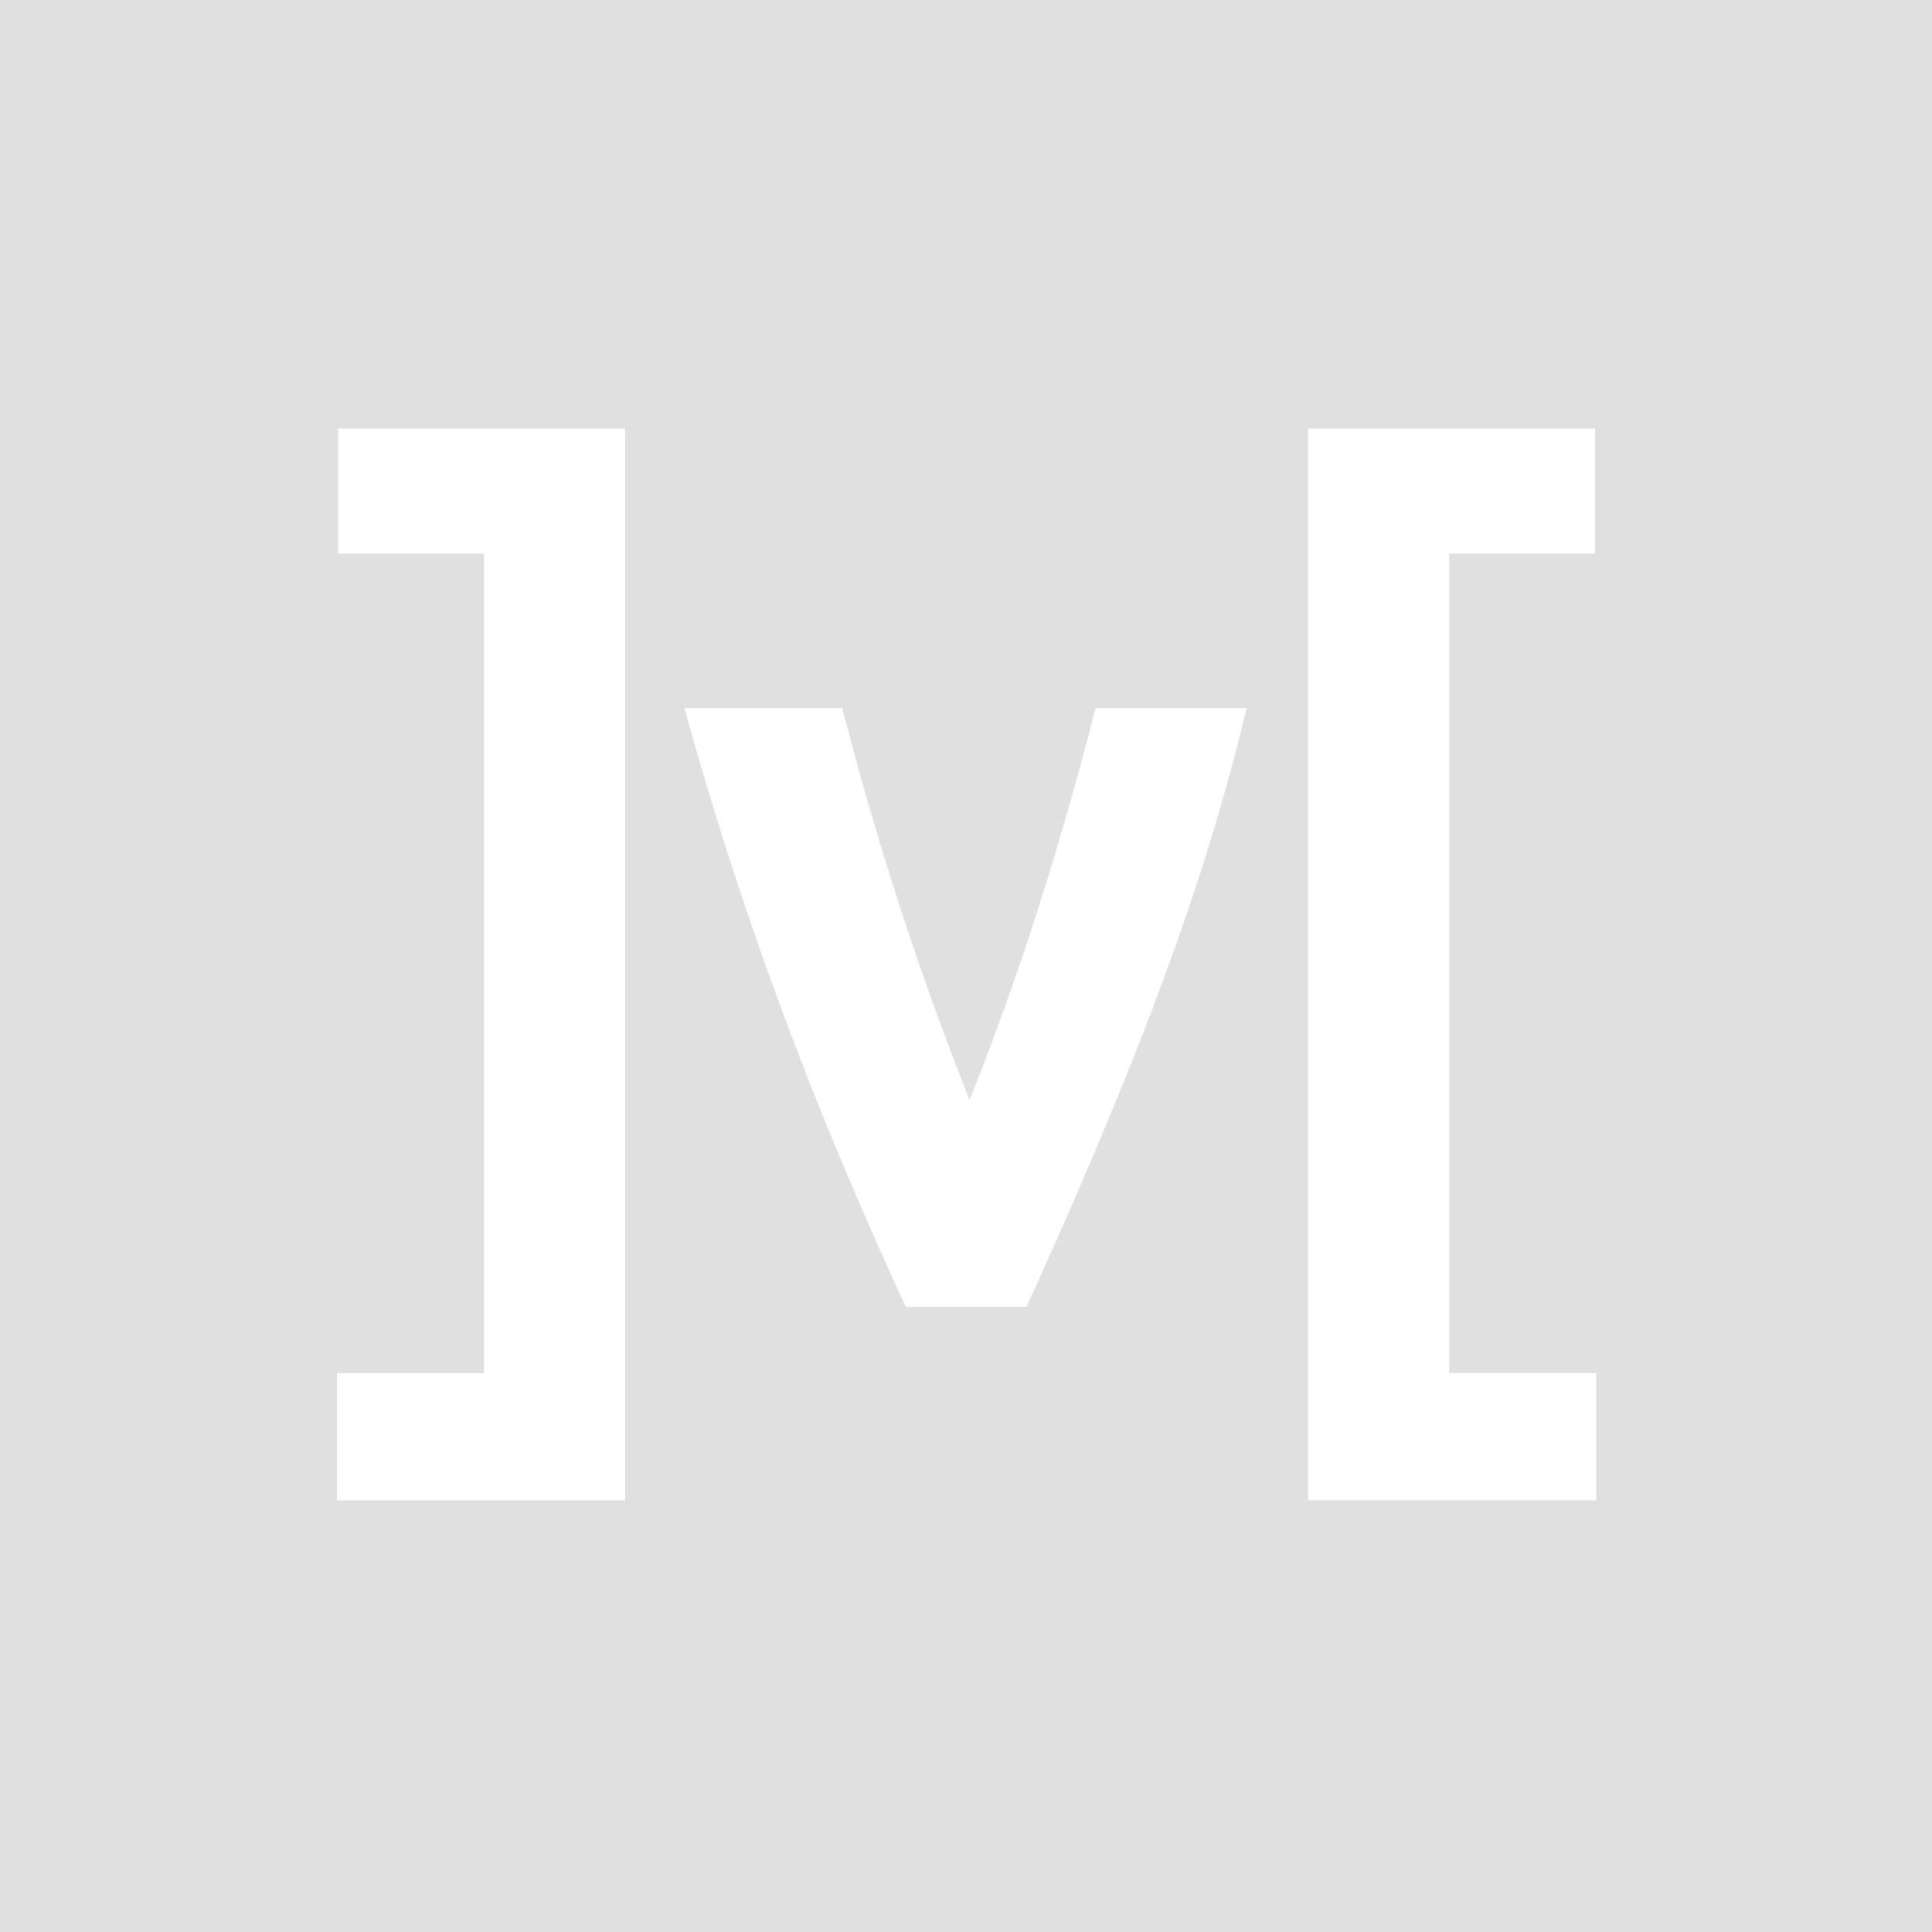 <svg width="32" height="32" viewBox="0 0 32 32" fill="none" xmlns="http://www.w3.org/2000/svg"><path d="M14.31 14.461a49.8 49.8 0 001.747 4.804l-.216-.518a50.412 50.412 0 01-1.53-4.286z" fill="#E0E0E0"/><path fill-rule="evenodd" clip-rule="evenodd" d="M0 0h32v32H0V0zm13.95 11.729h-2.614l.144.509c.896 3.158 2.054 6.209 3.415 9.174l.106.233h2.001l.107-.235c1.41-3.117 2.653-6.158 3.415-9.184l.125-.498h-2.502l-.078.299c-.55 2.092-1.185 4.134-2.01 6.19a53.426 53.426 0 01-2.03-6.19l-.078-.298zm-3.596-4.632H5.6v2.072h2.416v13.575H5.582v2.107h4.772V7.097zm13.65 2.072h2.417V7.097h-4.754V24.85h4.771v-2.107h-2.434V9.17z" fill="#E0E0E0"/></svg>